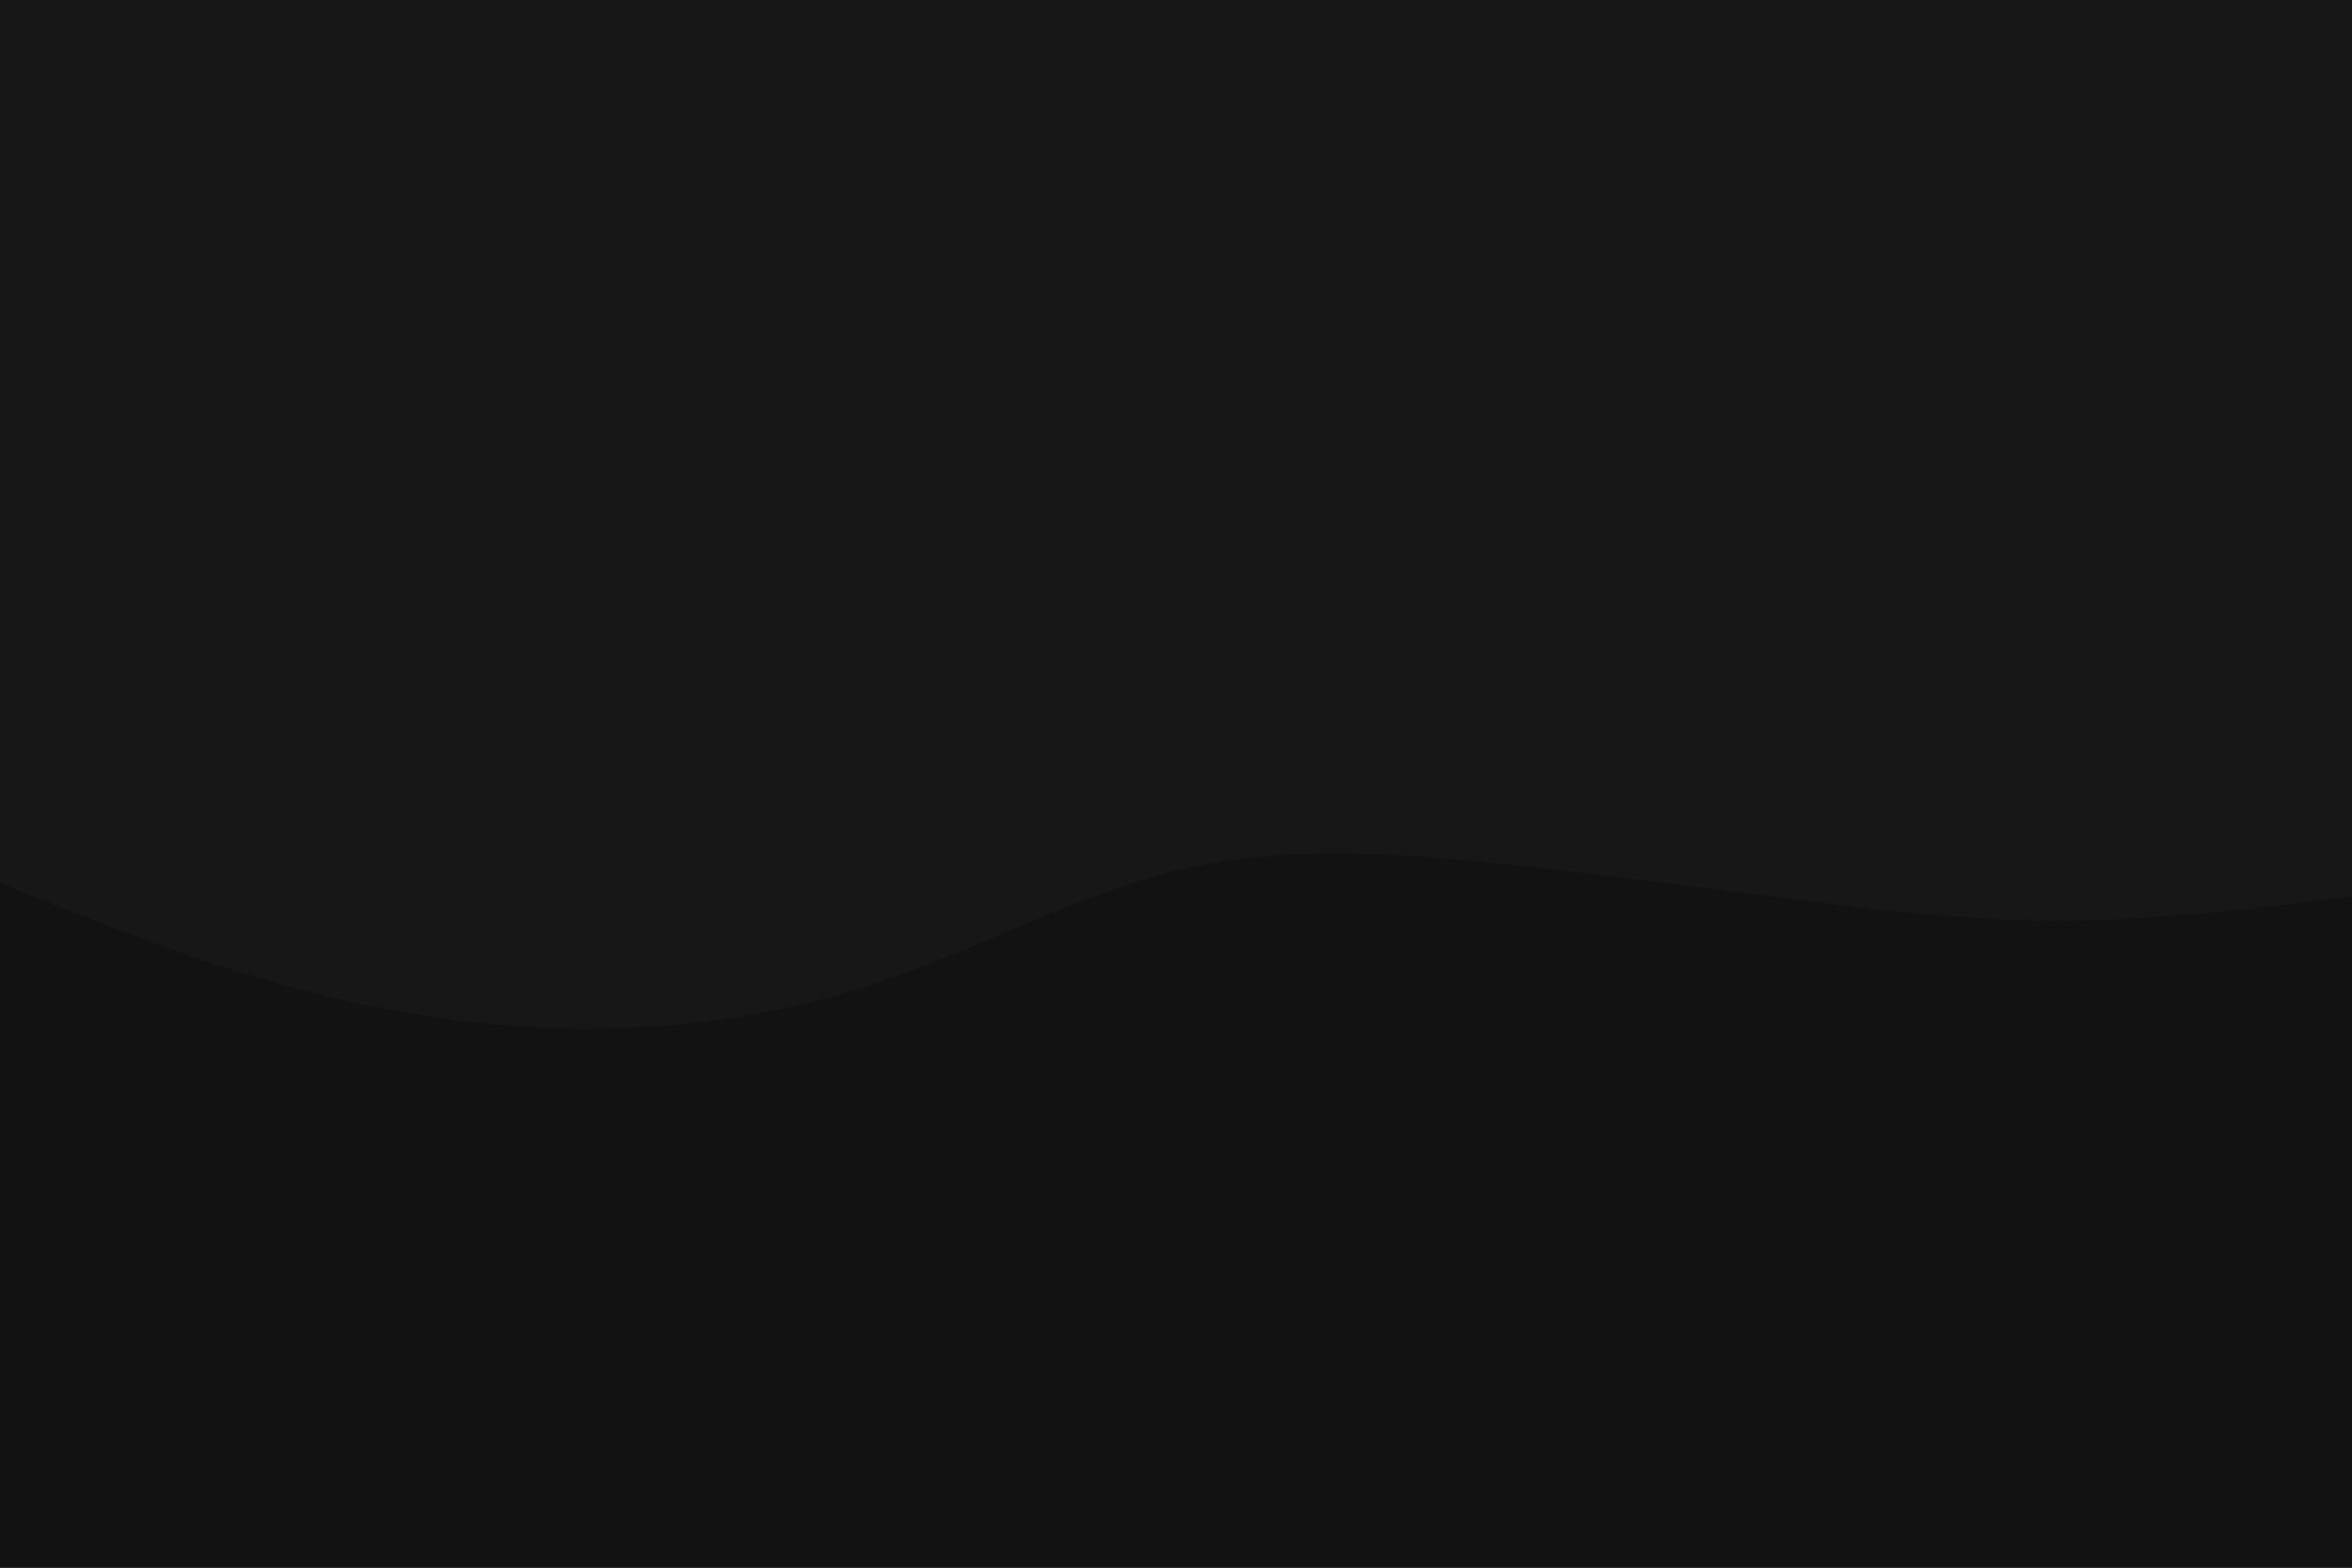 <svg id="visual" viewBox="0 0 900 600" width="900" height="600" xmlns="http://www.w3.org/2000/svg" xmlns:xlink="http://www.w3.org/1999/xlink" version="1.1"><rect x="0" y="0" width="900" height="600" fill="#171717"></rect><path d="M0 338L18.8 345.5C37.7 353 75.3 368 112.8 378.2C150.3 388.3 187.7 393.7 225.2 393.7C262.7 393.7 300.3 388.3 337.8 375.5C375.3 362.7 412.7 342.3 450.2 333.2C487.7 324 525.3 326 562.8 329.5C600.3 333 637.7 338 675.2 342.8C712.7 347.7 750.3 352.3 787.8 352.3C825.3 352.3 862.7 347.7 881.3 345.3L900 343L900 601L881.3 601C862.7 601 825.3 601 787.8 601C750.3 601 712.7 601 675.2 601C637.7 601 600.3 601 562.8 601C525.3 601 487.7 601 450.2 601C412.7 601 375.3 601 337.8 601C300.3 601 262.7 601 225.2 601C187.7 601 150.3 601 112.8 601C75.3 601 37.7 601 18.8 601L0 601Z" fill="#121212" stroke-linecap="round" stroke-linejoin="miter"></path></svg>